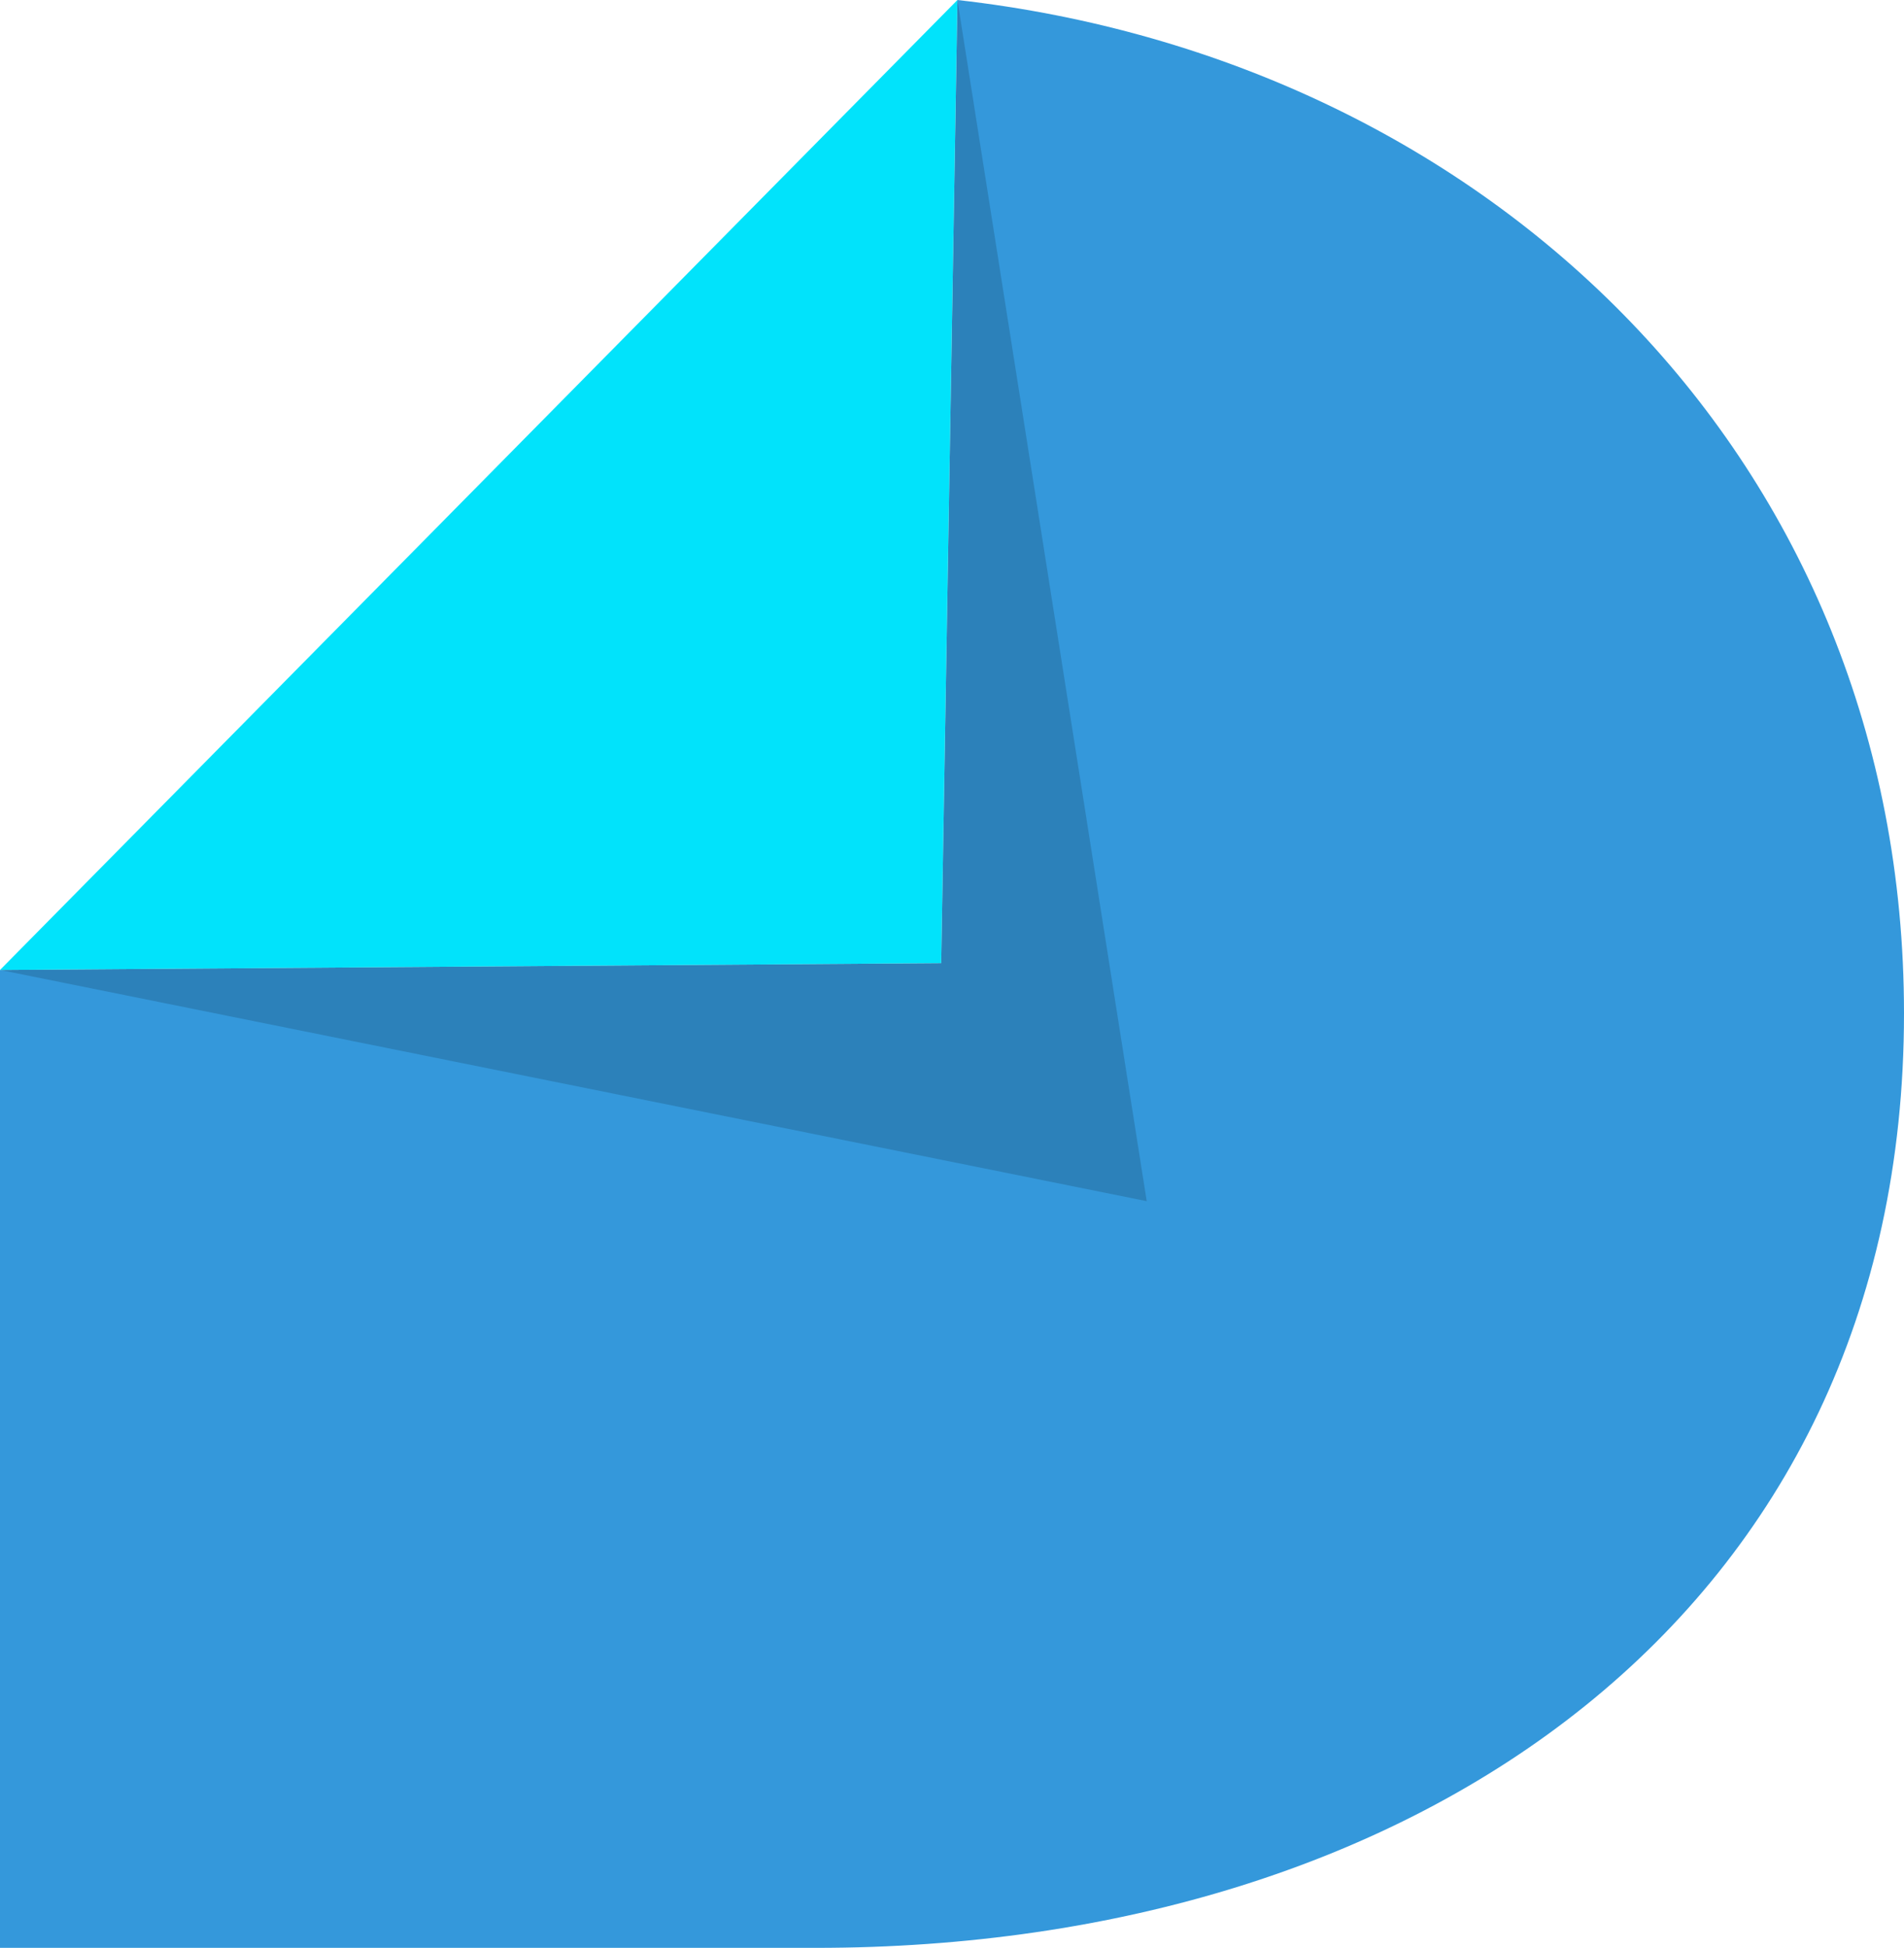 <svg width="88" height="90" viewBox="0 0 88 90" fill="none" xmlns="http://www.w3.org/2000/svg">
<path d="M88 46.825C88 74.552 65.486 90 37.714 90H0V44.817L43.5 44.5L44.251 0C68.935 2.792 88 21.311 88 46.825Z" fill="#3498DB"/>
<path d="M44.251 0L0 44.817L43.5 44.5L44.251 0Z" fill="#01E3FB"/>
<path opacity="0.15" d="M53 55.5L44.251 0L43.5 44.5L0 44.817L53 55.5Z" fill="black"/>
</svg>
